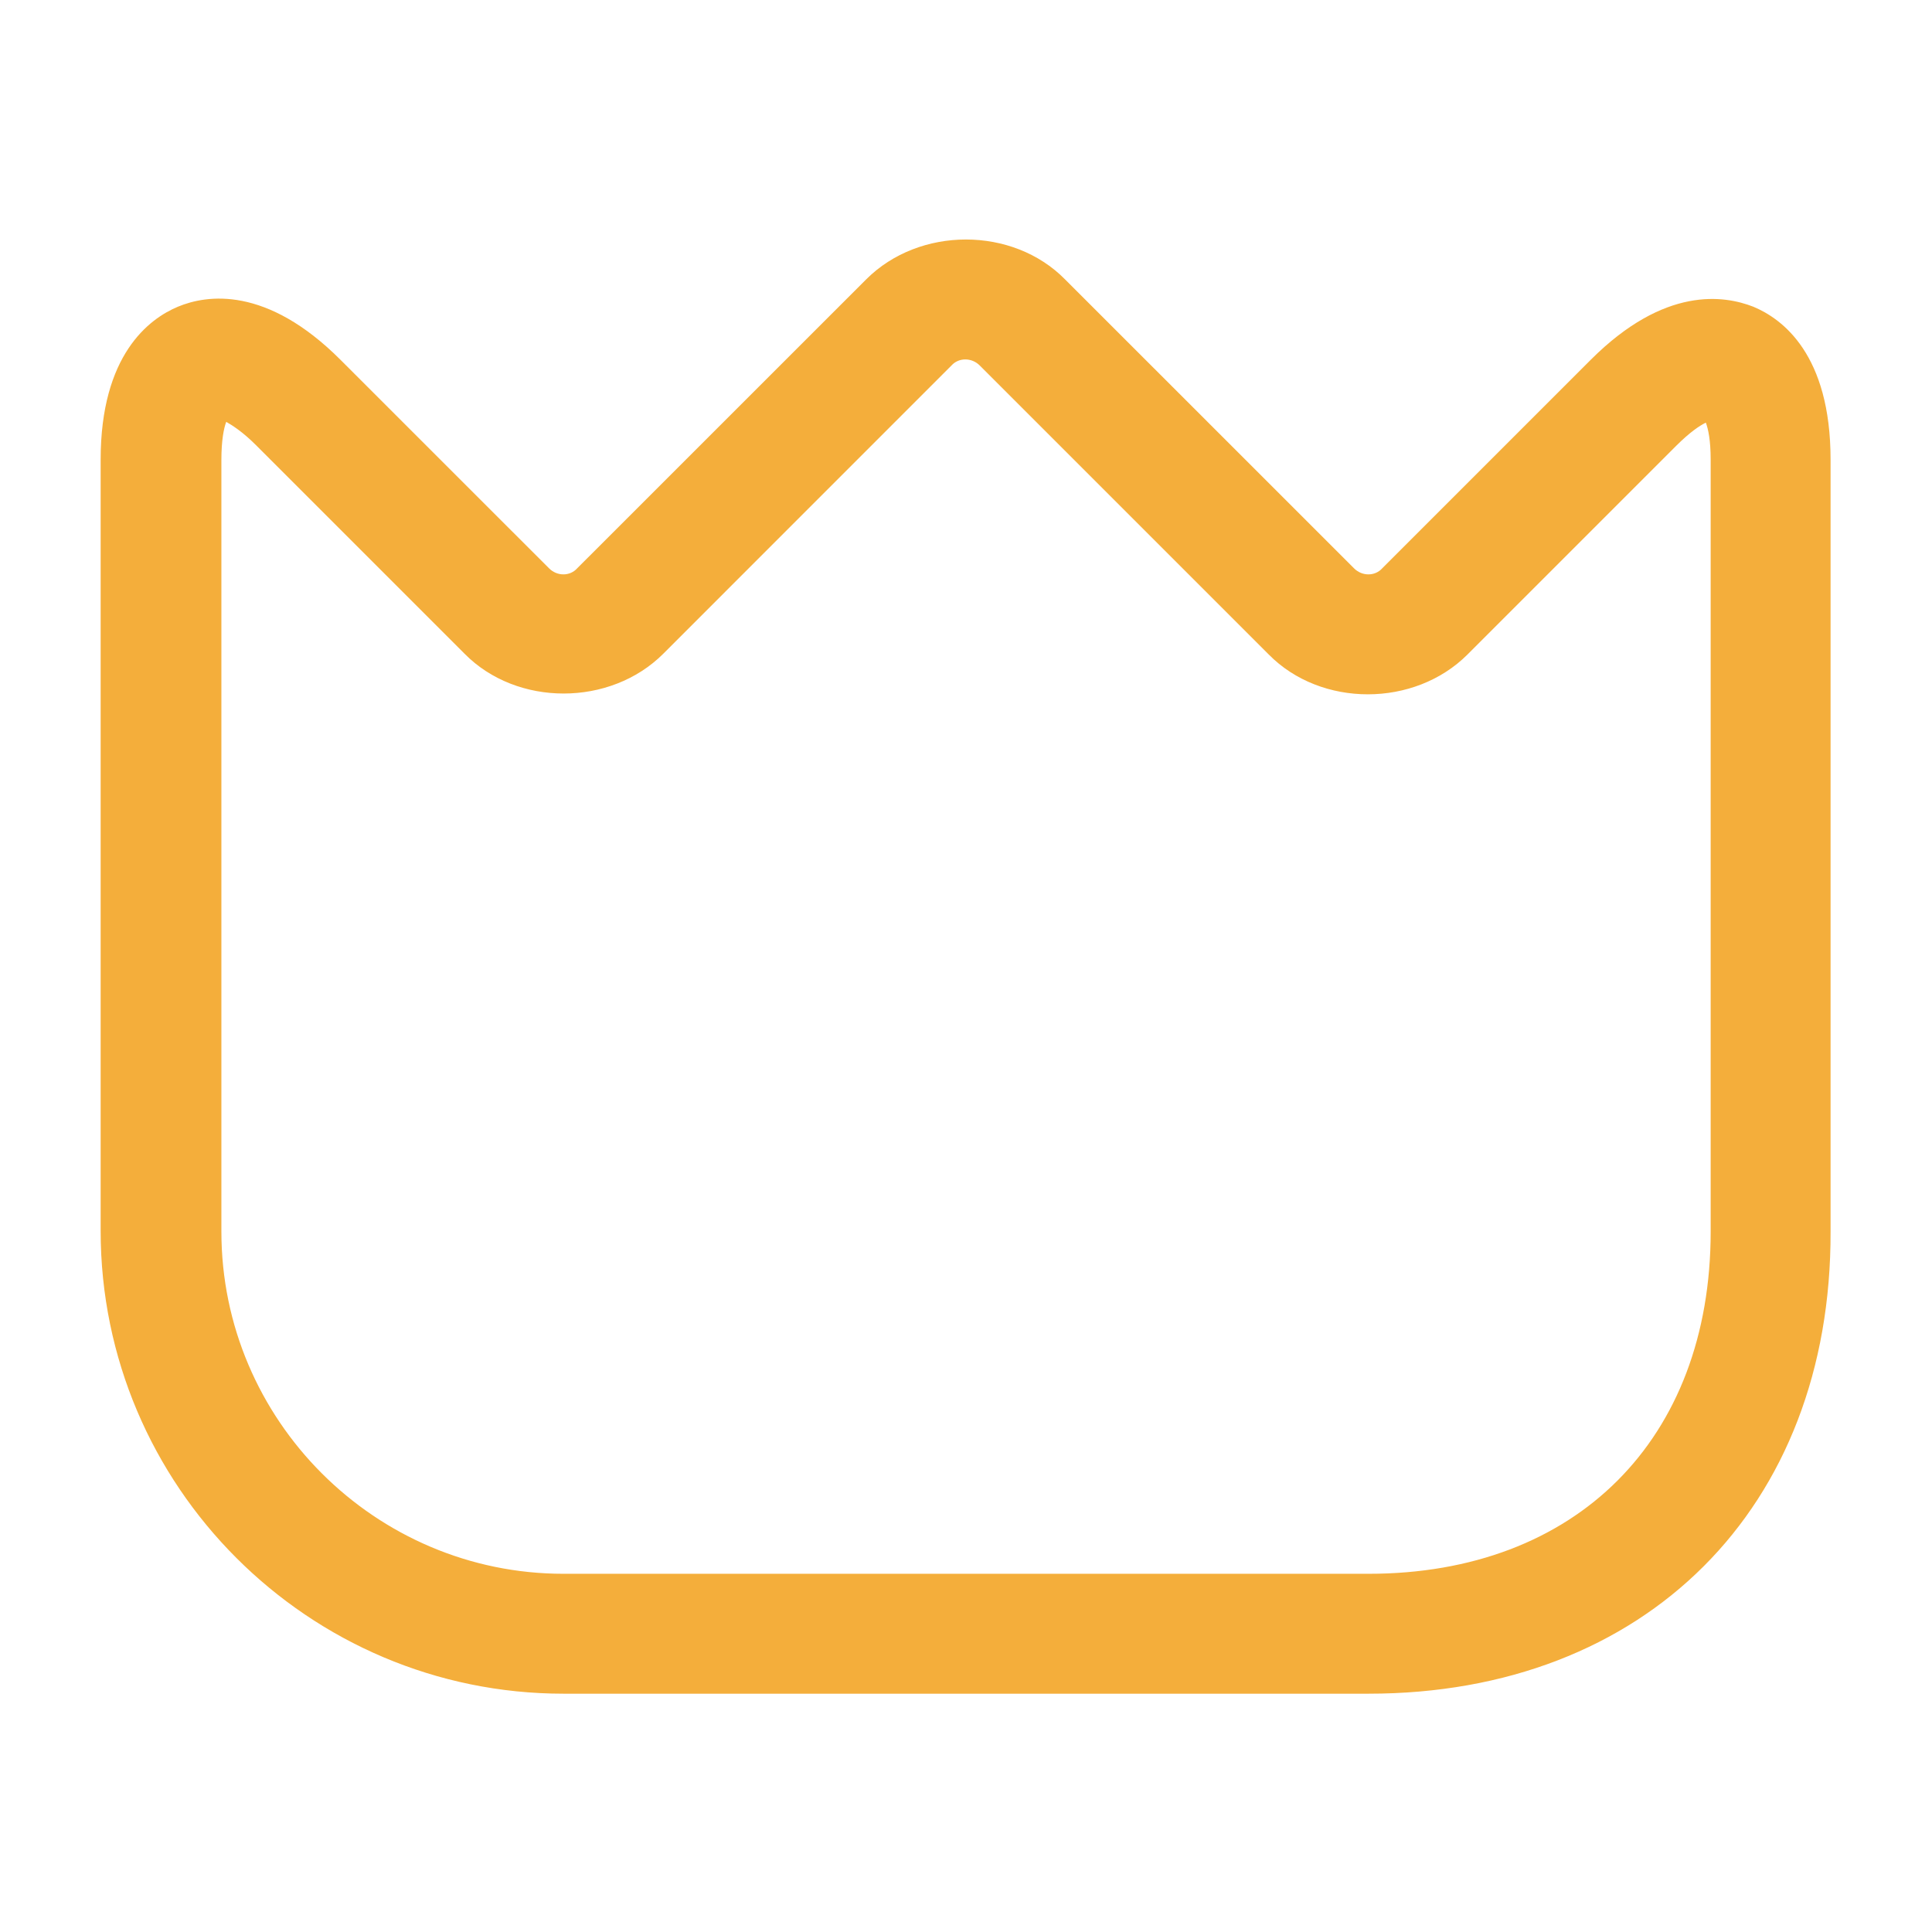 <svg width="32" height="32" viewBox="0 0 32 32" fill="none" xmlns="http://www.w3.org/2000/svg">
<path d="M22.667 28.053H9.334C5.107 28.053 1.667 24.613 1.667 20.387V7.613C1.667 5.88 2.467 5.28 2.947 5.08C3.427 4.88 4.414 4.733 5.64 5.96L9.094 9.413C9.227 9.547 9.44 9.547 9.56 9.413L14.347 4.627C15.227 3.747 16.774 3.747 17.64 4.627L22.427 9.413C22.56 9.547 22.774 9.547 22.894 9.413L26.347 5.96C27.574 4.733 28.56 4.893 29.04 5.08C29.52 5.28 30.32 5.867 30.32 7.613V20.4C30.334 24.974 27.254 28.053 22.667 28.053ZM3.747 6.987C3.707 7.093 3.667 7.293 3.667 7.613V20.4C3.667 23.52 6.214 26.067 9.334 26.067H22.667C26.107 26.067 28.334 23.84 28.334 20.4V7.613C28.334 7.293 28.294 7.107 28.254 7C28.147 7.053 27.987 7.16 27.76 7.387L24.307 10.84C23.427 11.72 21.88 11.72 21.014 10.84L16.227 6.053C16.094 5.92 15.88 5.92 15.76 6.053L10.987 10.827C10.107 11.707 8.56 11.707 7.694 10.827L4.24 7.373C4.014 7.147 3.84 7.04 3.747 6.987Z" fill="#F4AE3B"/>
</svg>
